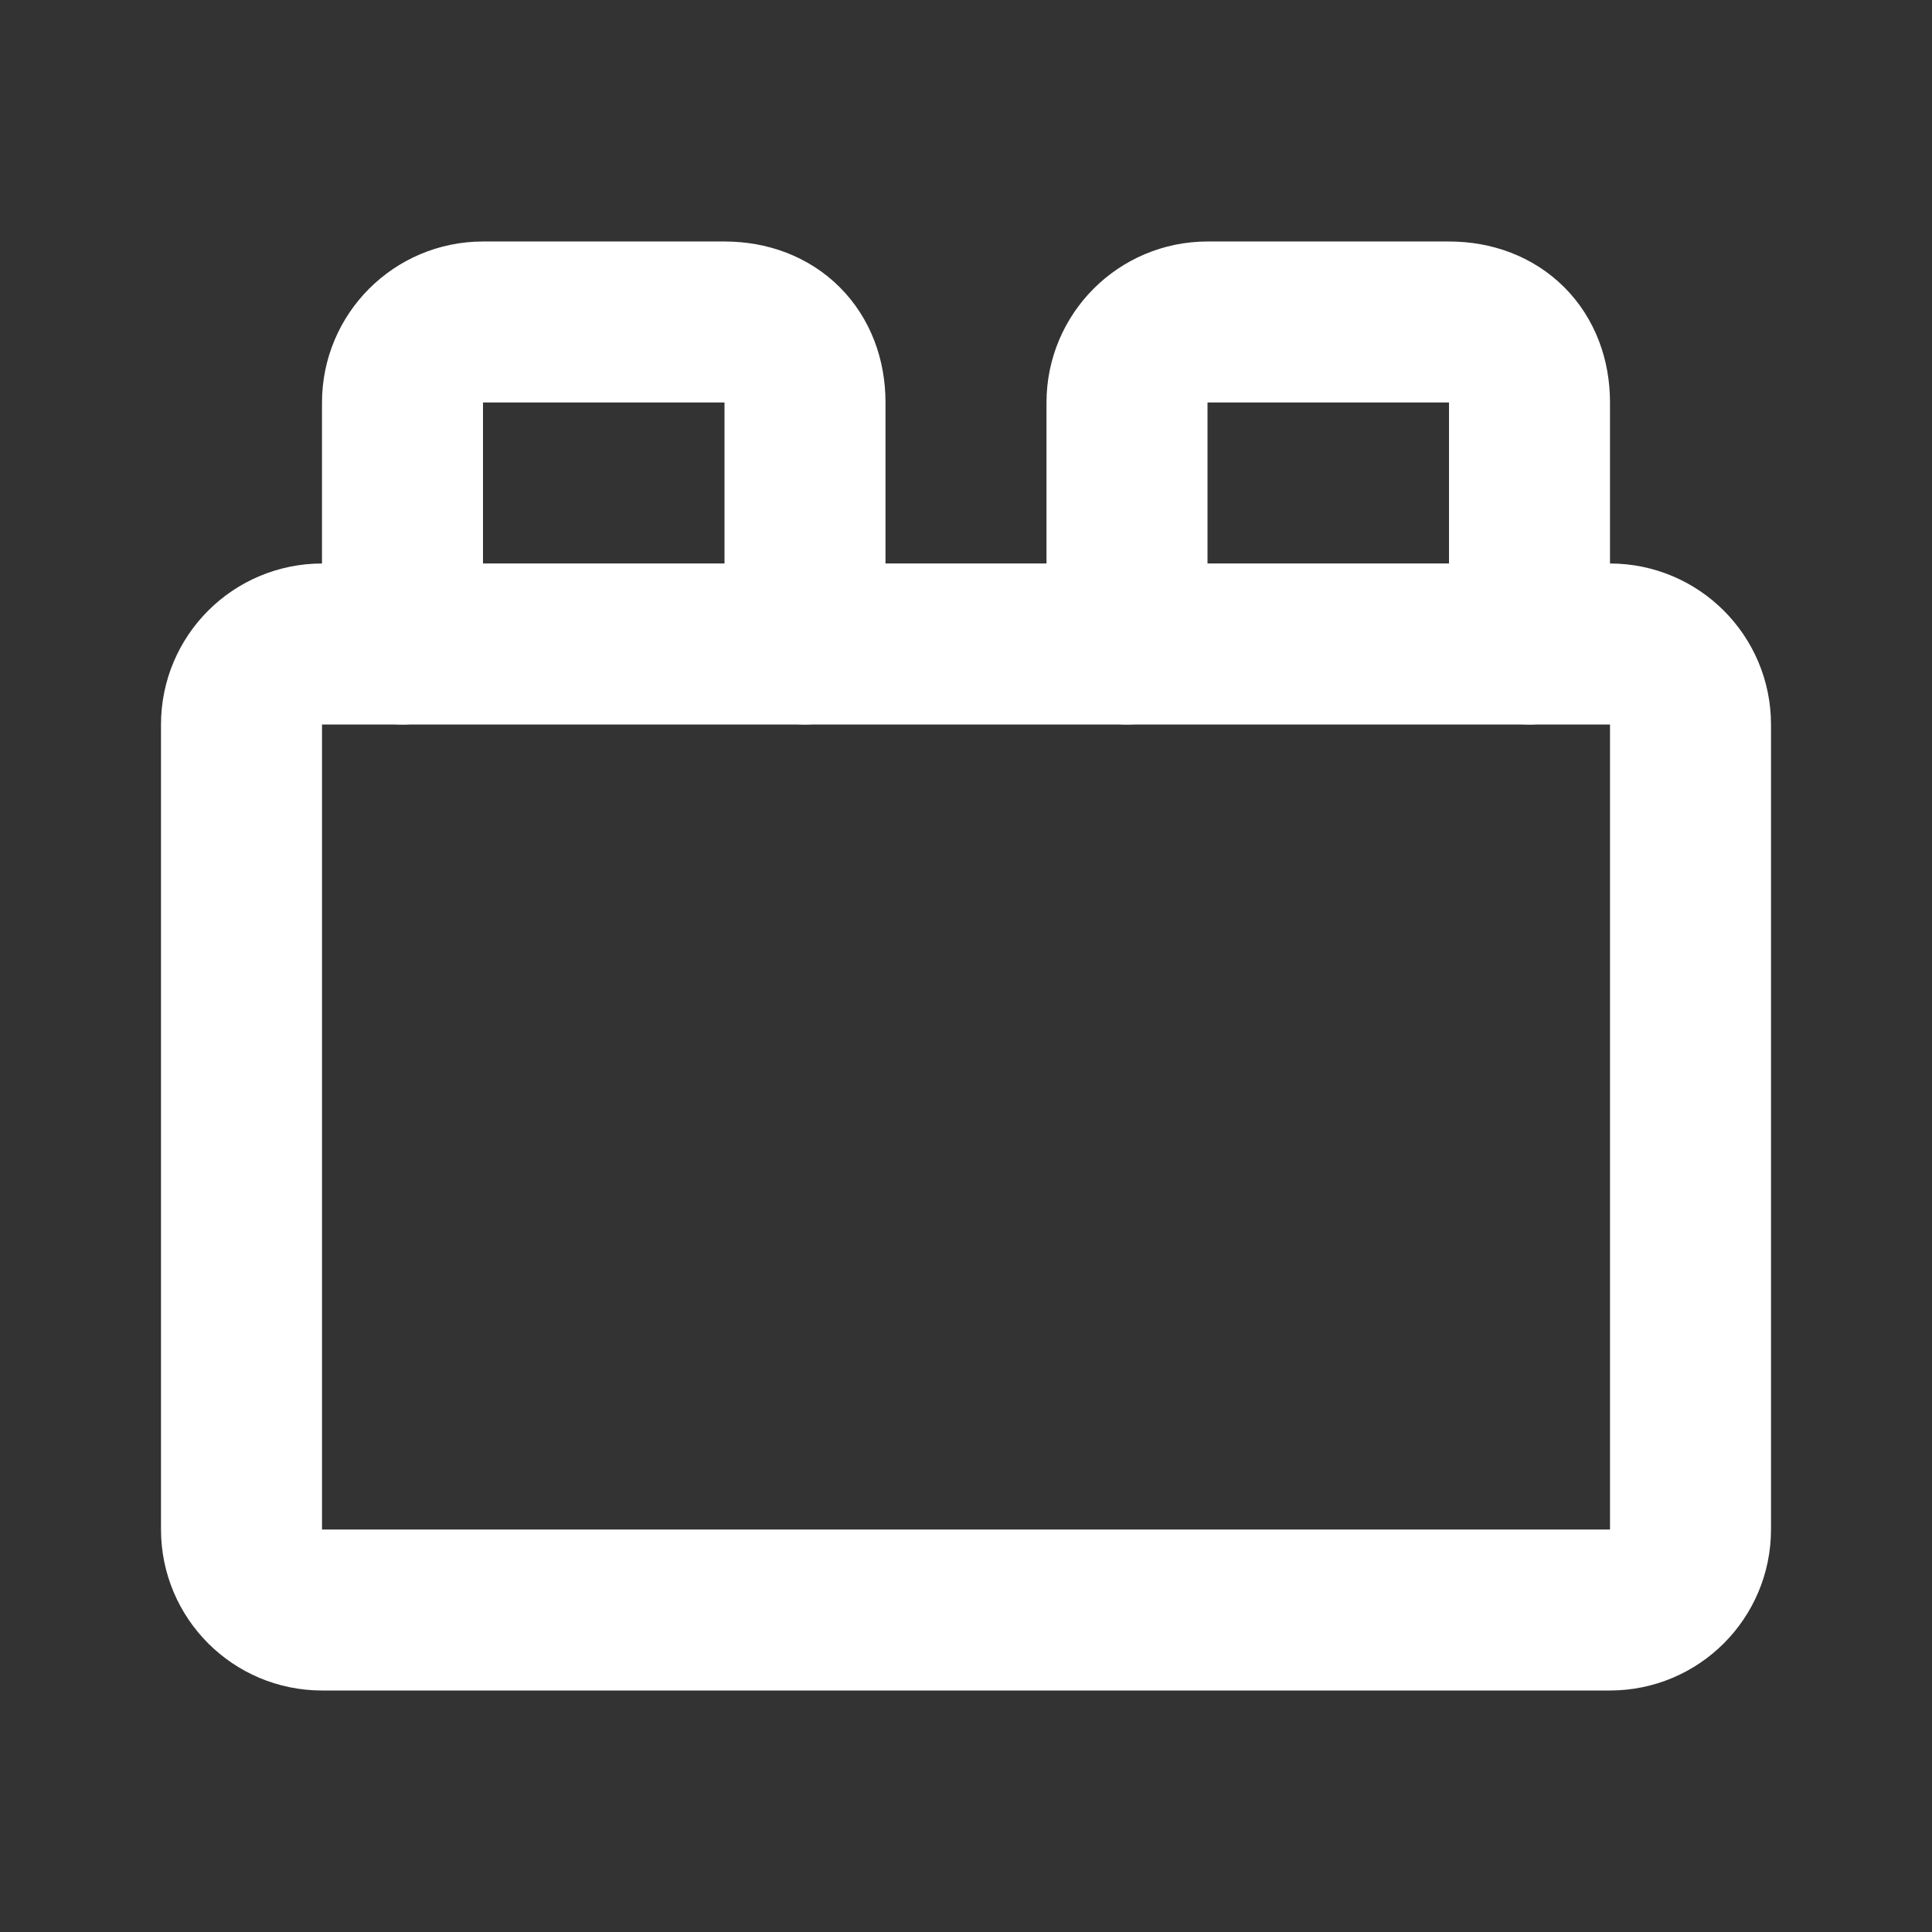 <svg height="18" viewBox="0 0 18 18" width="18" xmlns="http://www.w3.org/2000/svg"><rect x="0" y="0" width="18" height="18" fill="#333333" stroke="none"/><g fill="none" stroke="#fff" stroke-linecap="round" stroke-linejoin="round" stroke-width="2" transform="scale(.75)"><path d="m4 8h16c.552 0 1 .448 1 1v10c0 .552-.448 1-1 1h-16c-.552 0-1-.448-1-1v-10c0-.552.448-1 1-1zm0 0"/><path d="m10 8v-3c0-.599-.401-1-1-1h-3c-.552 0-1 .448-1 1v3m14 0v-3c0-.599-.401-1-1-1h-3c-.552 0-1 .448-1 1v3"/></g></svg>